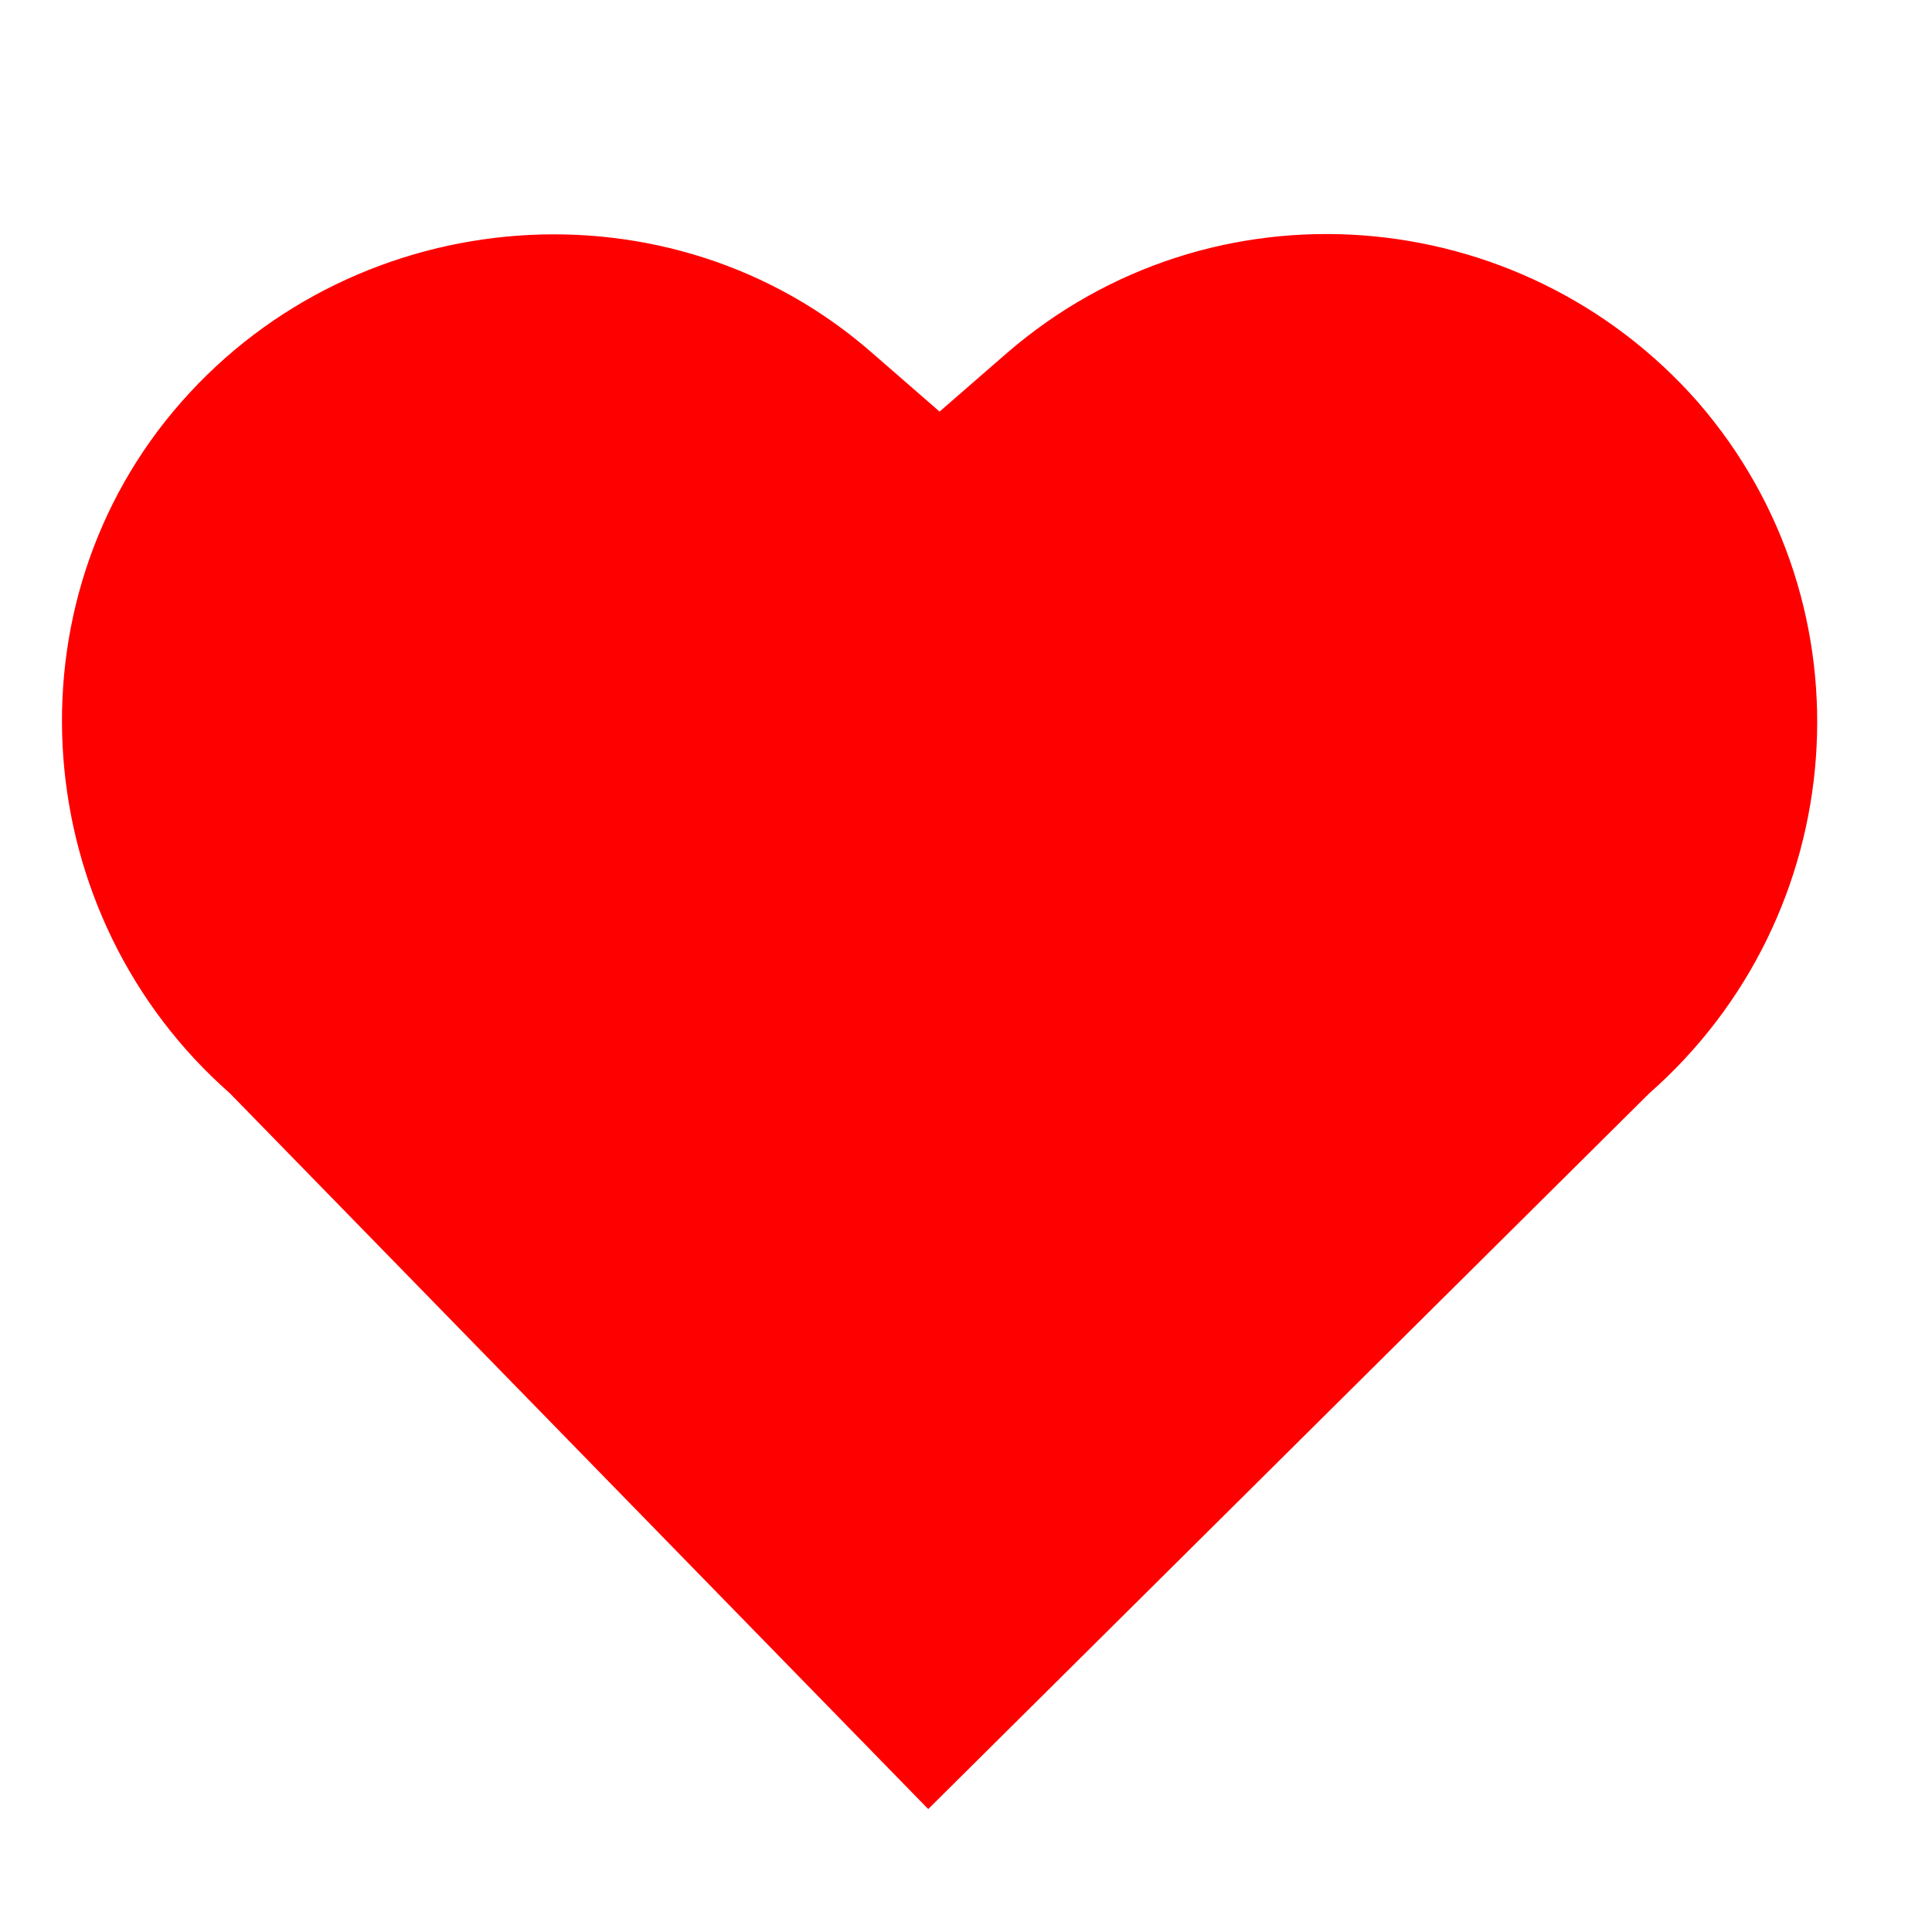<!DOCTYPE svg PUBLIC "-//W3C//DTD SVG 1.1//EN" "http://www.w3.org/Graphics/SVG/1.1/DTD/svg11.dtd">
<!-- Uploaded to: SVG Repo, www.svgrepo.com, Transformed by: SVG Repo Mixer Tools -->
<svg fill="#ff0000" height="800px" width="800px" version="1.2" baseProfile="tiny" id="Layer_1" xmlns="http://www.w3.org/2000/svg" xmlns:xlink="http://www.w3.org/1999/xlink" viewBox="0 0 256 256" xml:space="preserve" stroke="#ff0000">
<g id="SVGRepo_bgCarrier" stroke-width="0"/>
<g id="SVGRepo_tracerCarrier" stroke-linecap="round" stroke-linejoin="round"/>
<g id="SVGRepo_iconCarrier"> <g> <path d="M218.2,144.5c26.5-23.3,29.8-63.9,6.4-90.9l0,0c-23.3-26.5-63.9-29.8-90.9-6.4l-9.2,8l-9.2-8 c-26.5-23.3-67.6-20.1-90.9,6.4l0,0C1,80.2,4.3,121.2,30.8,144.5L123,239L218.2,144.5z"/> </g> </g>
</svg>